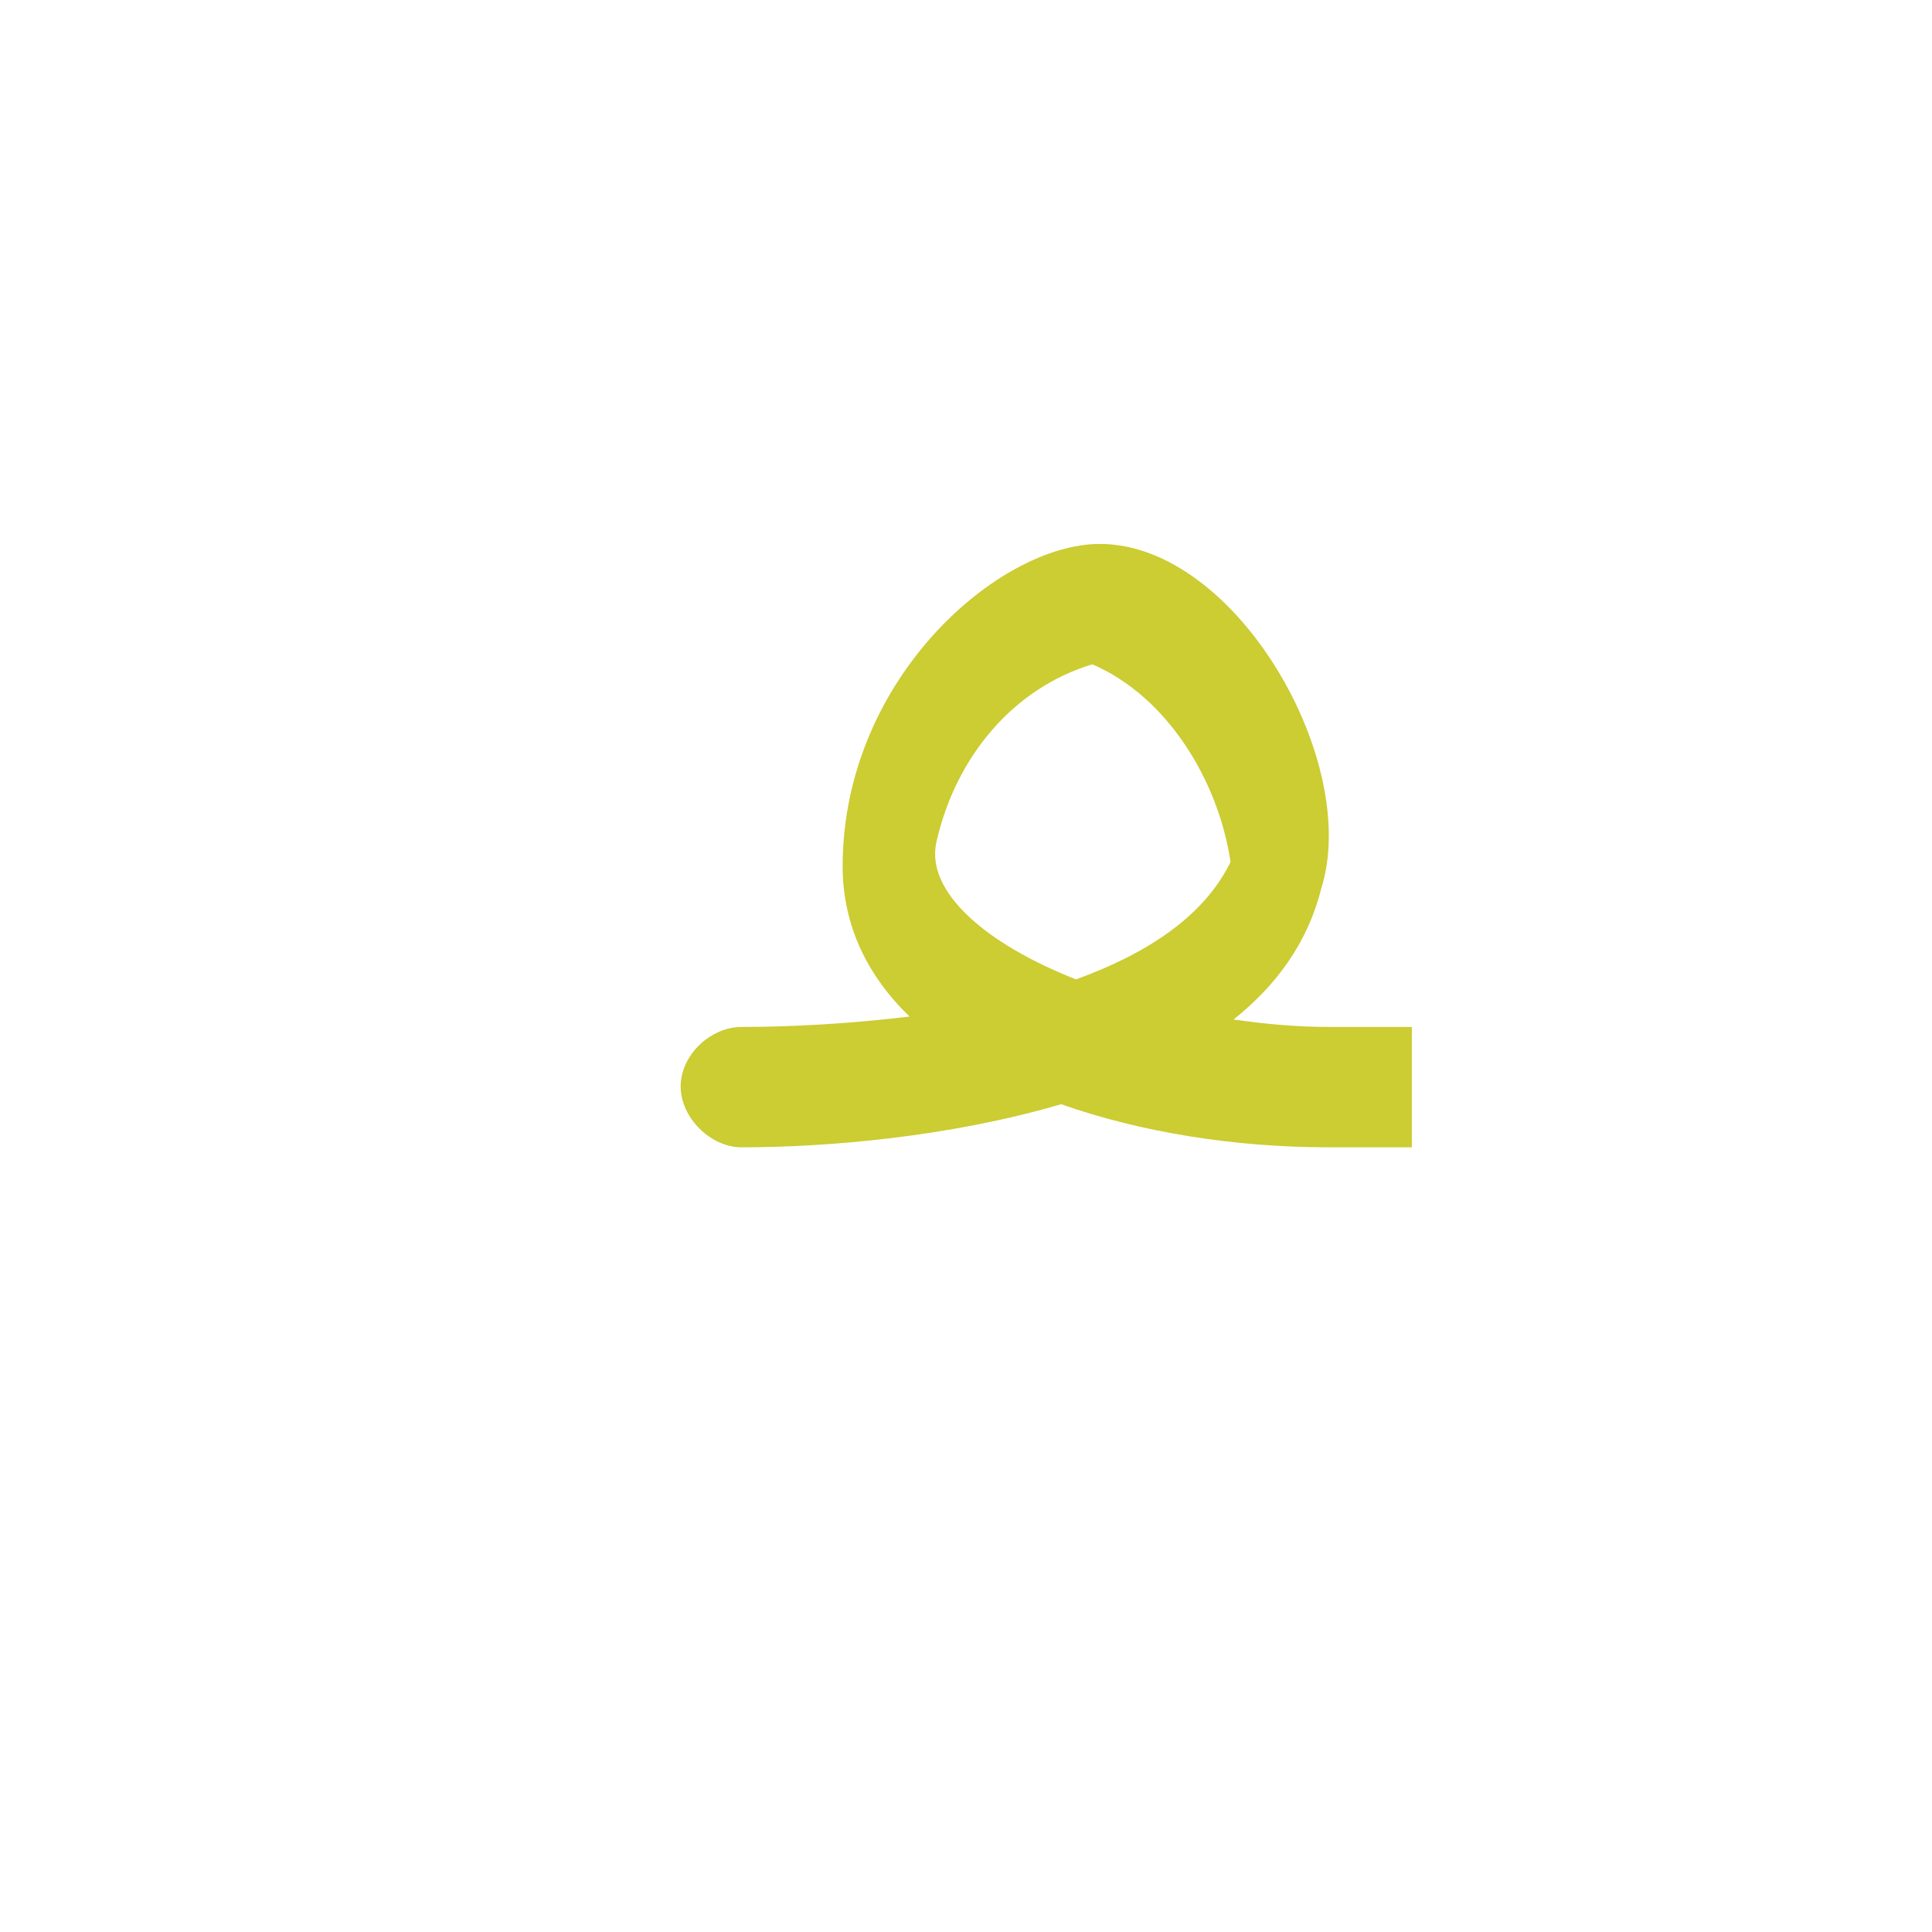 <?xml version="1.0" encoding="UTF-8"?>
<!DOCTYPE svg PUBLIC "-//W3C//DTD SVG 1.0//EN" "http://www.w3.org/TR/2001/REC-SVG-20010904/DTD/svg10.dtd">
<!-- Creator: CorelDRAW -->
<svg xmlns="http://www.w3.org/2000/svg" xml:space="preserve" width="1300px" height="1300px" version="1.0" style="shape-rendering:geometricPrecision; text-rendering:geometricPrecision; image-rendering:optimizeQuality; fill-rule:evenodd; clip-rule:evenodd"
viewBox="0 0 1300 1056"
 xmlns:xlink="http://www.w3.org/1999/xlink">
 <defs>
  <style type="text/css">
   <![CDATA[
    .fil0 {fill:#CCCC33}
   ]]>
  </style>
 </defs>
 <g id="_100:master">
  <path class="fil0" d="M499 569c32,0 72,-2 113,-7 -28,-27 -45,-61 -45,-101 0,-126 105,-217 173,-217 92,0 176,147 149,232 -9,36 -30,65 -59,88 21,3 42,5 64,5l56 0 0 81 -56 0c-63,0 -126,-10 -180,-29 -75,22 -157,29 -215,29 -21,0 -41,-20 -41,-41 0,-21 20,-40 41,-40zm225 -32c47,-17 86,-42 104,-79 -8,-54 -42,-111 -93,-133 -53,16 -92,62 -105,120 -7,33 33,68 94,92z"/>
 </g>
</svg>
